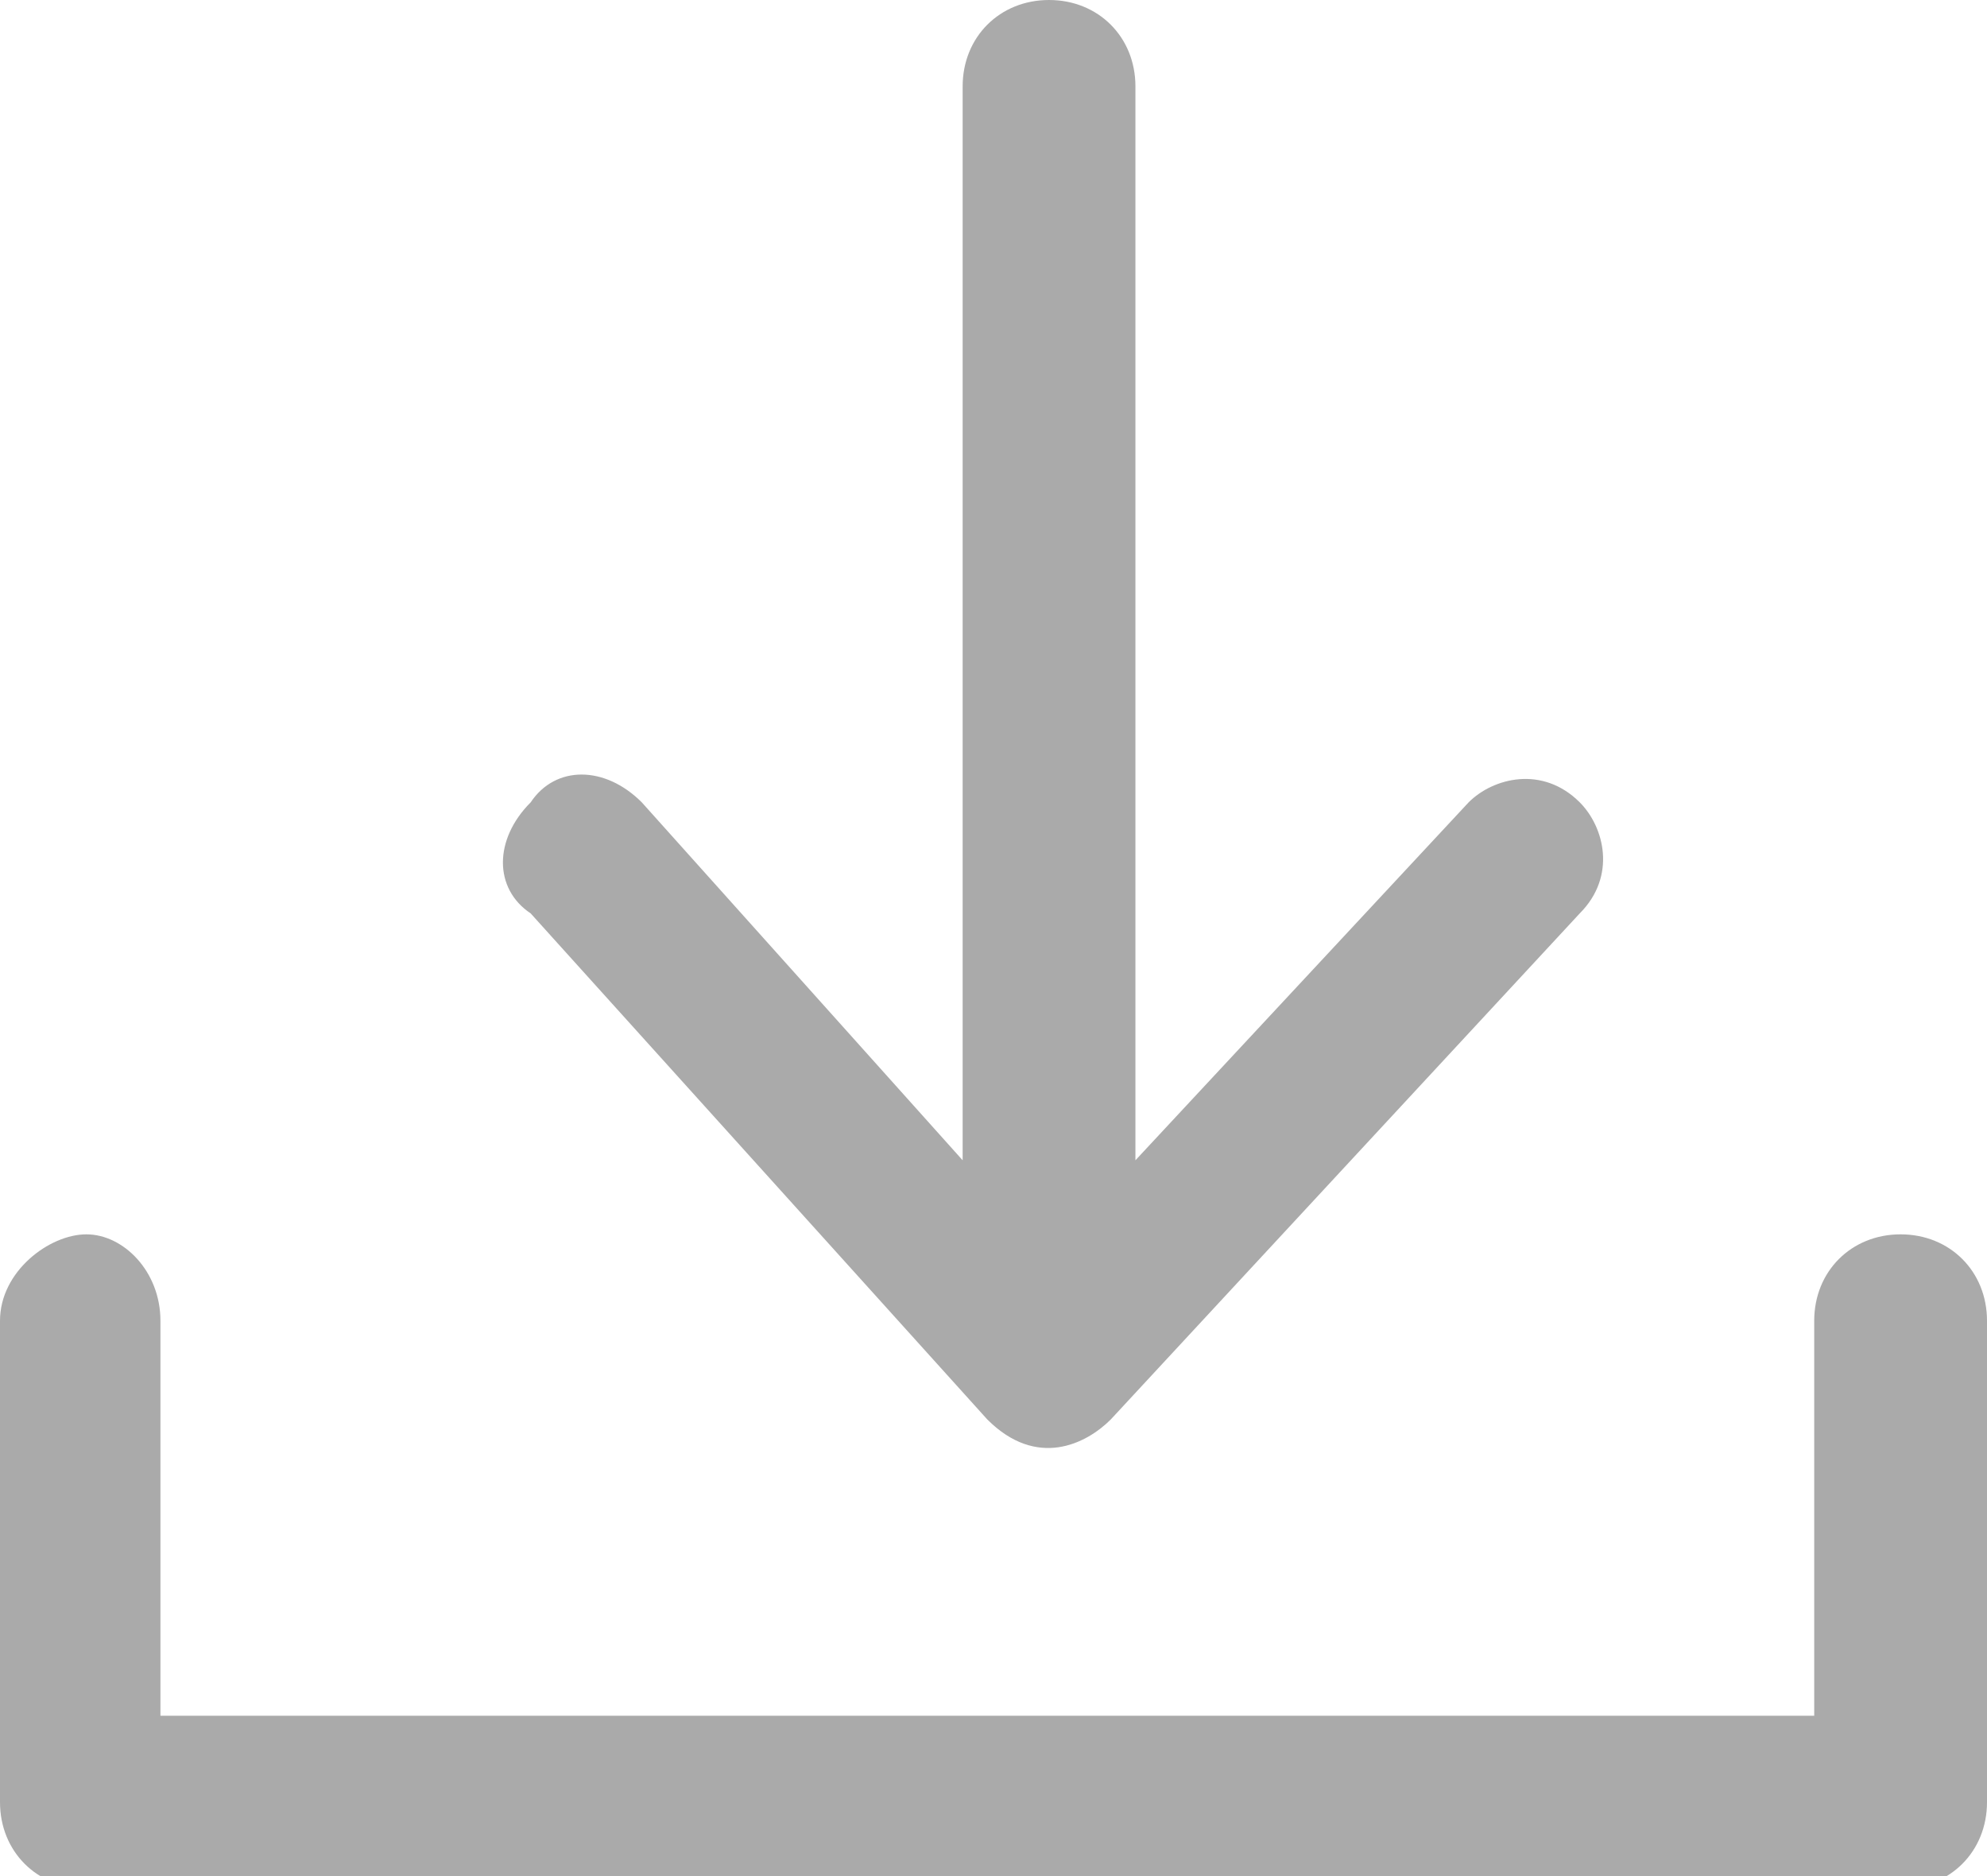 <?xml version="1.0" encoding="utf-8"?>
<!-- Generator: Adobe Illustrator 21.0.0, SVG Export Plug-In . SVG Version: 6.00 Build 0)  -->
<svg version="1.1" id="Layer_1" xmlns="http://www.w3.org/2000/svg" xmlns:xlink="http://www.w3.org/1999/xlink" x="0px" y="0px"
	 viewBox="0 0 16.1 15.2" style="enable-background:new 0 0 16.1 15.2;" xml:space="preserve">
<style type="text/css">
	.st0{fill:#AAAAAA;}
</style>
<g>
	<path class="st0" d="M15.4,10c-0.4,0-0.7,0.3-0.7,0.7v3.2H1.3v-3.2C1.3,10.3,1,10,0.7,10S0,10.3,0,10.7v3.9c0,0.4,0.3,0.7,0.7,0.7
		h14.7c0.4,0,0.7-0.3,0.7-0.7v-3.9C16.1,10.3,15.8,10,15.4,10z"/>
	<path class="st0" d="M8,11.5c0.4,0.4,0.8,0.2,1,0l3.8-4.1c0.3-0.3,0.2-0.7,0-0.9c-0.3-0.3-0.7-0.2-0.9,0L9.2,9.4V0.7
		C9.2,0.3,8.9,0,8.5,0S7.8,0.3,7.8,0.7v8.7L5.2,6.5c-0.3-0.3-0.7-0.3-0.9,0C4,6.8,4,7.2,4.3,7.4L8,11.5z"/>
</g>
</svg>

